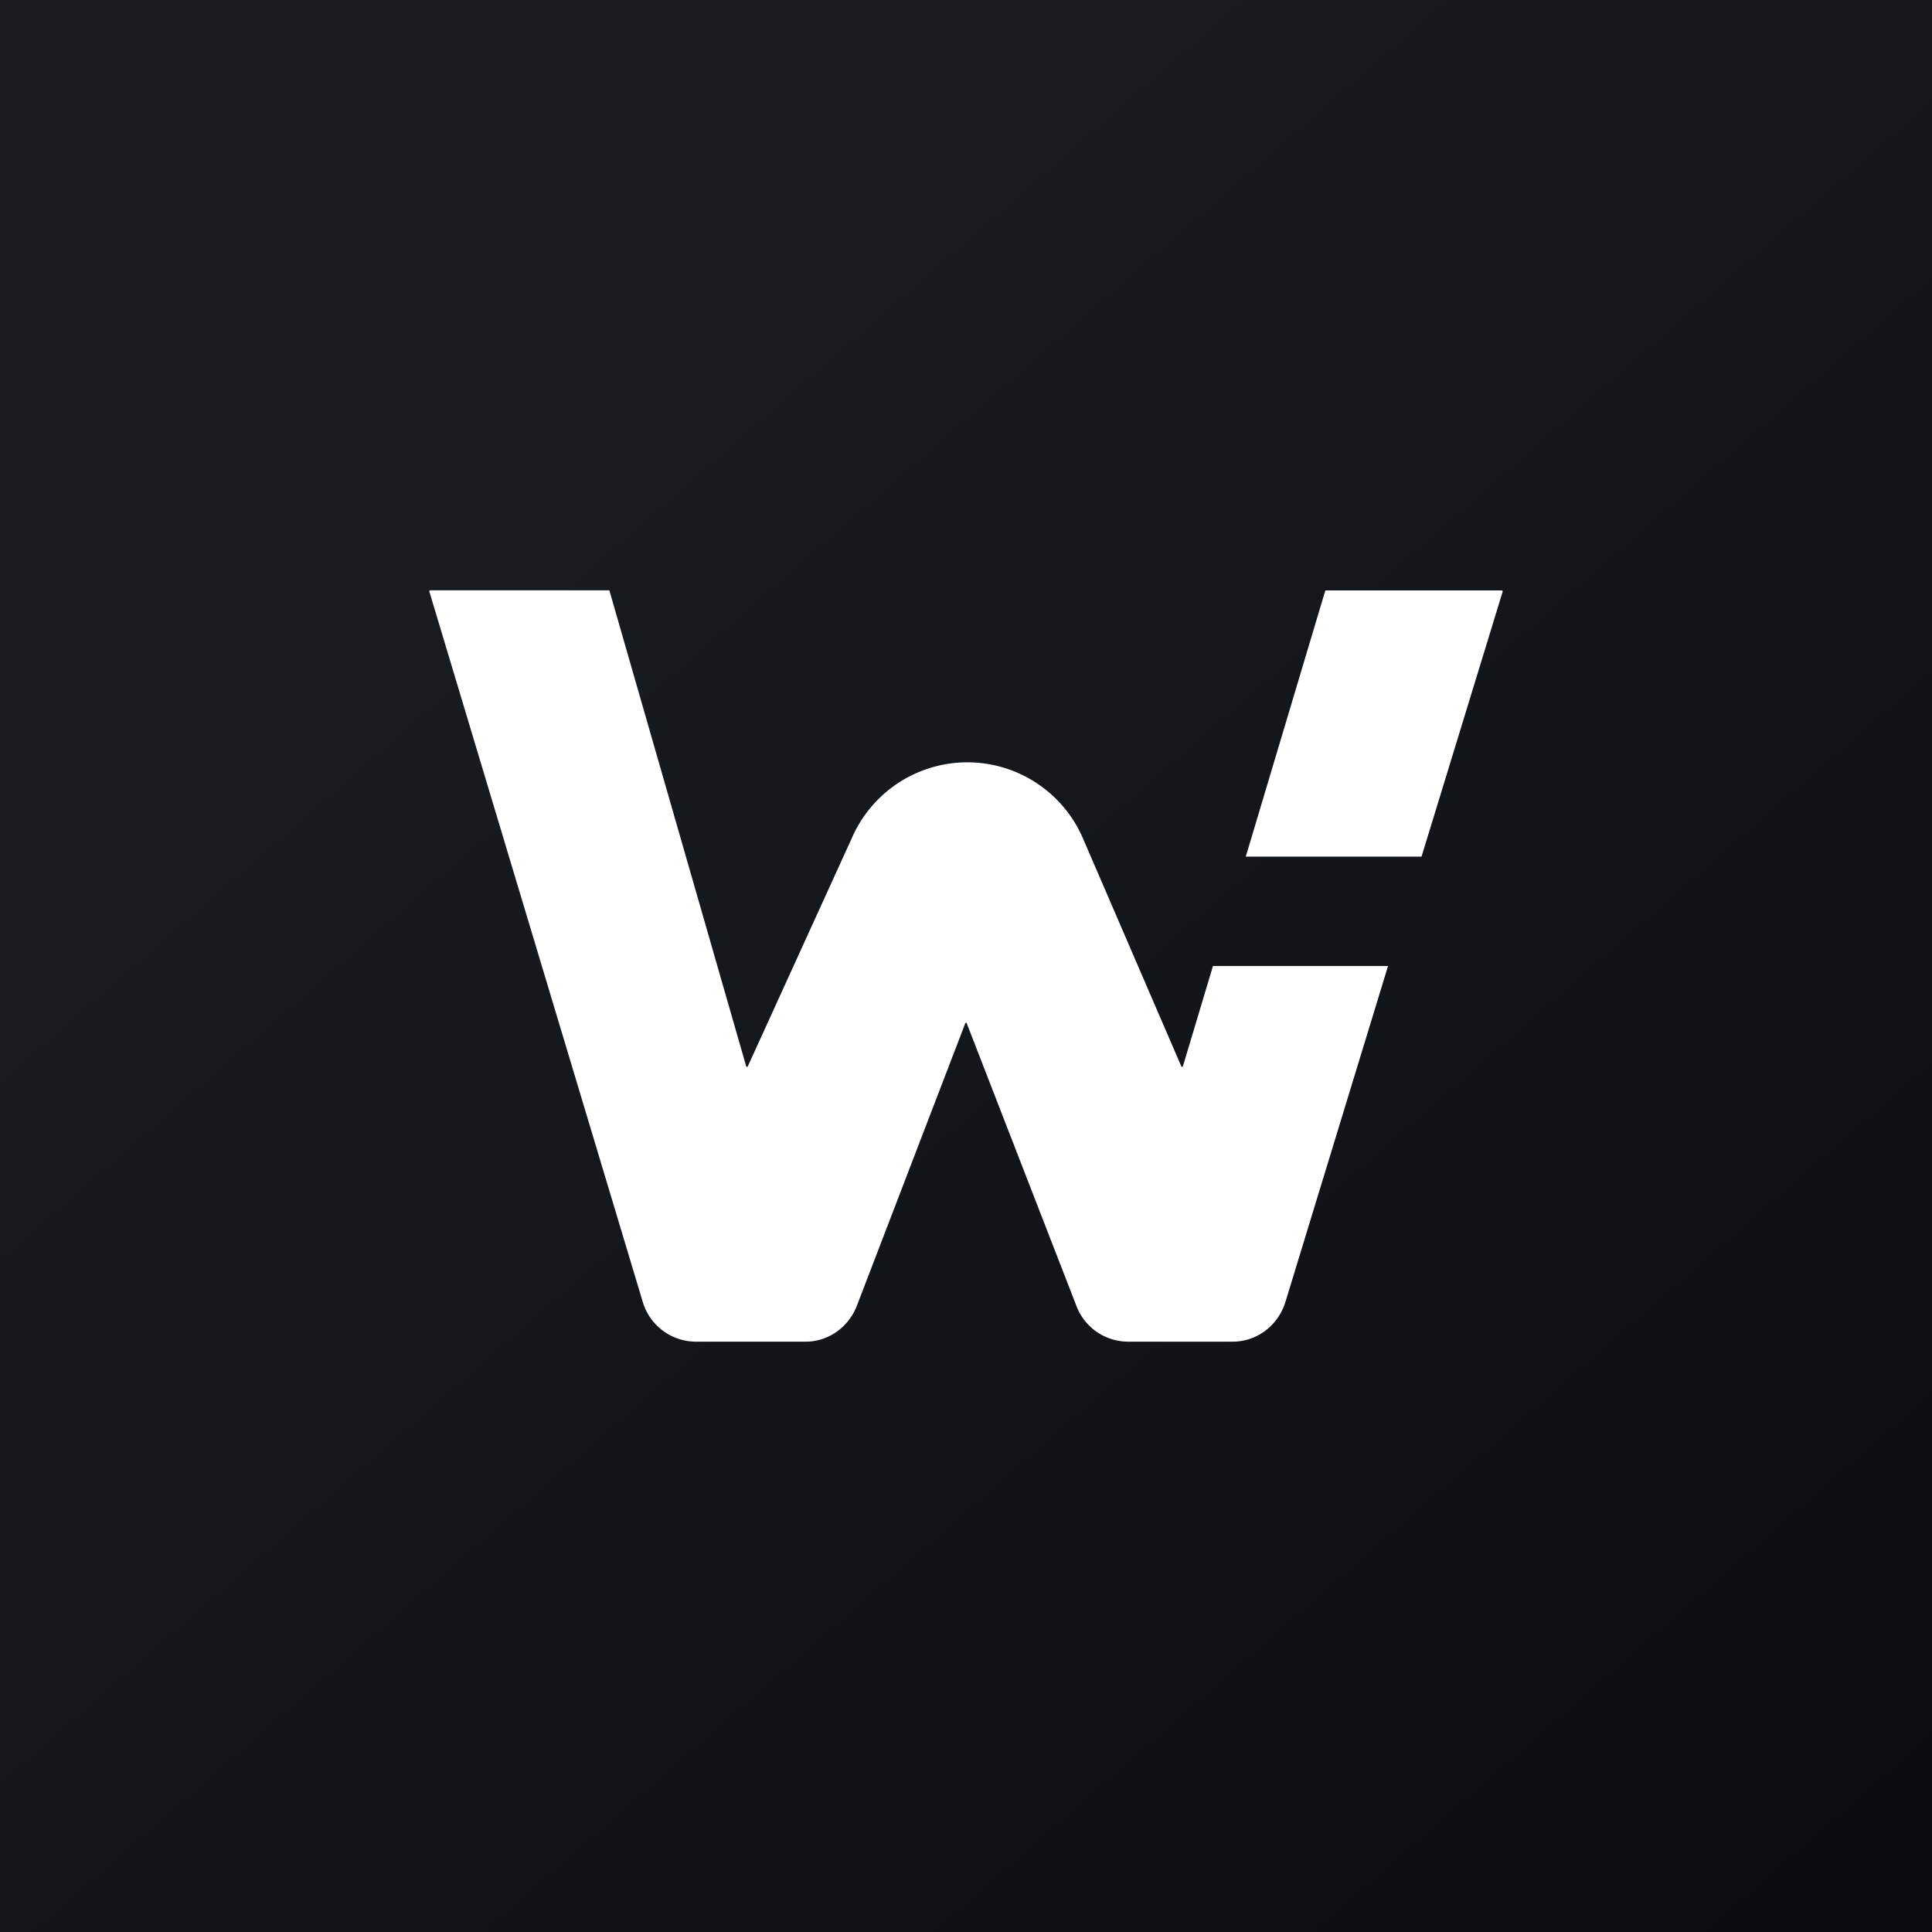 <!-- by TradingView --><svg width="18" height="18" fill="none" xmlns="http://www.w3.org/2000/svg"><rect width="100%" height="100%" fill="#808080" stroke="none"/><path fill="url(#paint0_linear_1530)" d="M0 0h18v18H0z"/><path fill-rule="evenodd" clip-rule="evenodd" d="M4 5.511l1.987 6.614a.518.518 0 00.492.375h1.027c.21 0 .4-.133.478-.337l1.008-2.626a.008.008 0 01.016 0l1.02 2.628a.516.516 0 00.477.335h.98c.225 0 .424-.15.492-.373L12.932 9h-1.631l-.28.934a.008.008 0 01-.015.001l-.916-2.123a1.173 1.173 0 00-2.153-.005l-.97 2.128a.008.008 0 01-.015-.001L5.679 5.506A.008.008 0 005.67 5.5H4.008c-.005 0-.01.006-.008.011zm7.606 2.47h1.638L14 5.512c.001-.005-.003-.011-.008-.011h-1.638a.009.009 0 00-.008.006l-.74 2.476z" fill="#fff"/><defs><linearGradient id="paint0_linear_1530" x1="3.349" y1="3.122" x2="21.904" y2="24.434" gradientUnits="userSpaceOnUse"><stop stop-color="#1A1E21"/><stop offset="1" stop-color="#06060A"/></linearGradient></defs></svg>